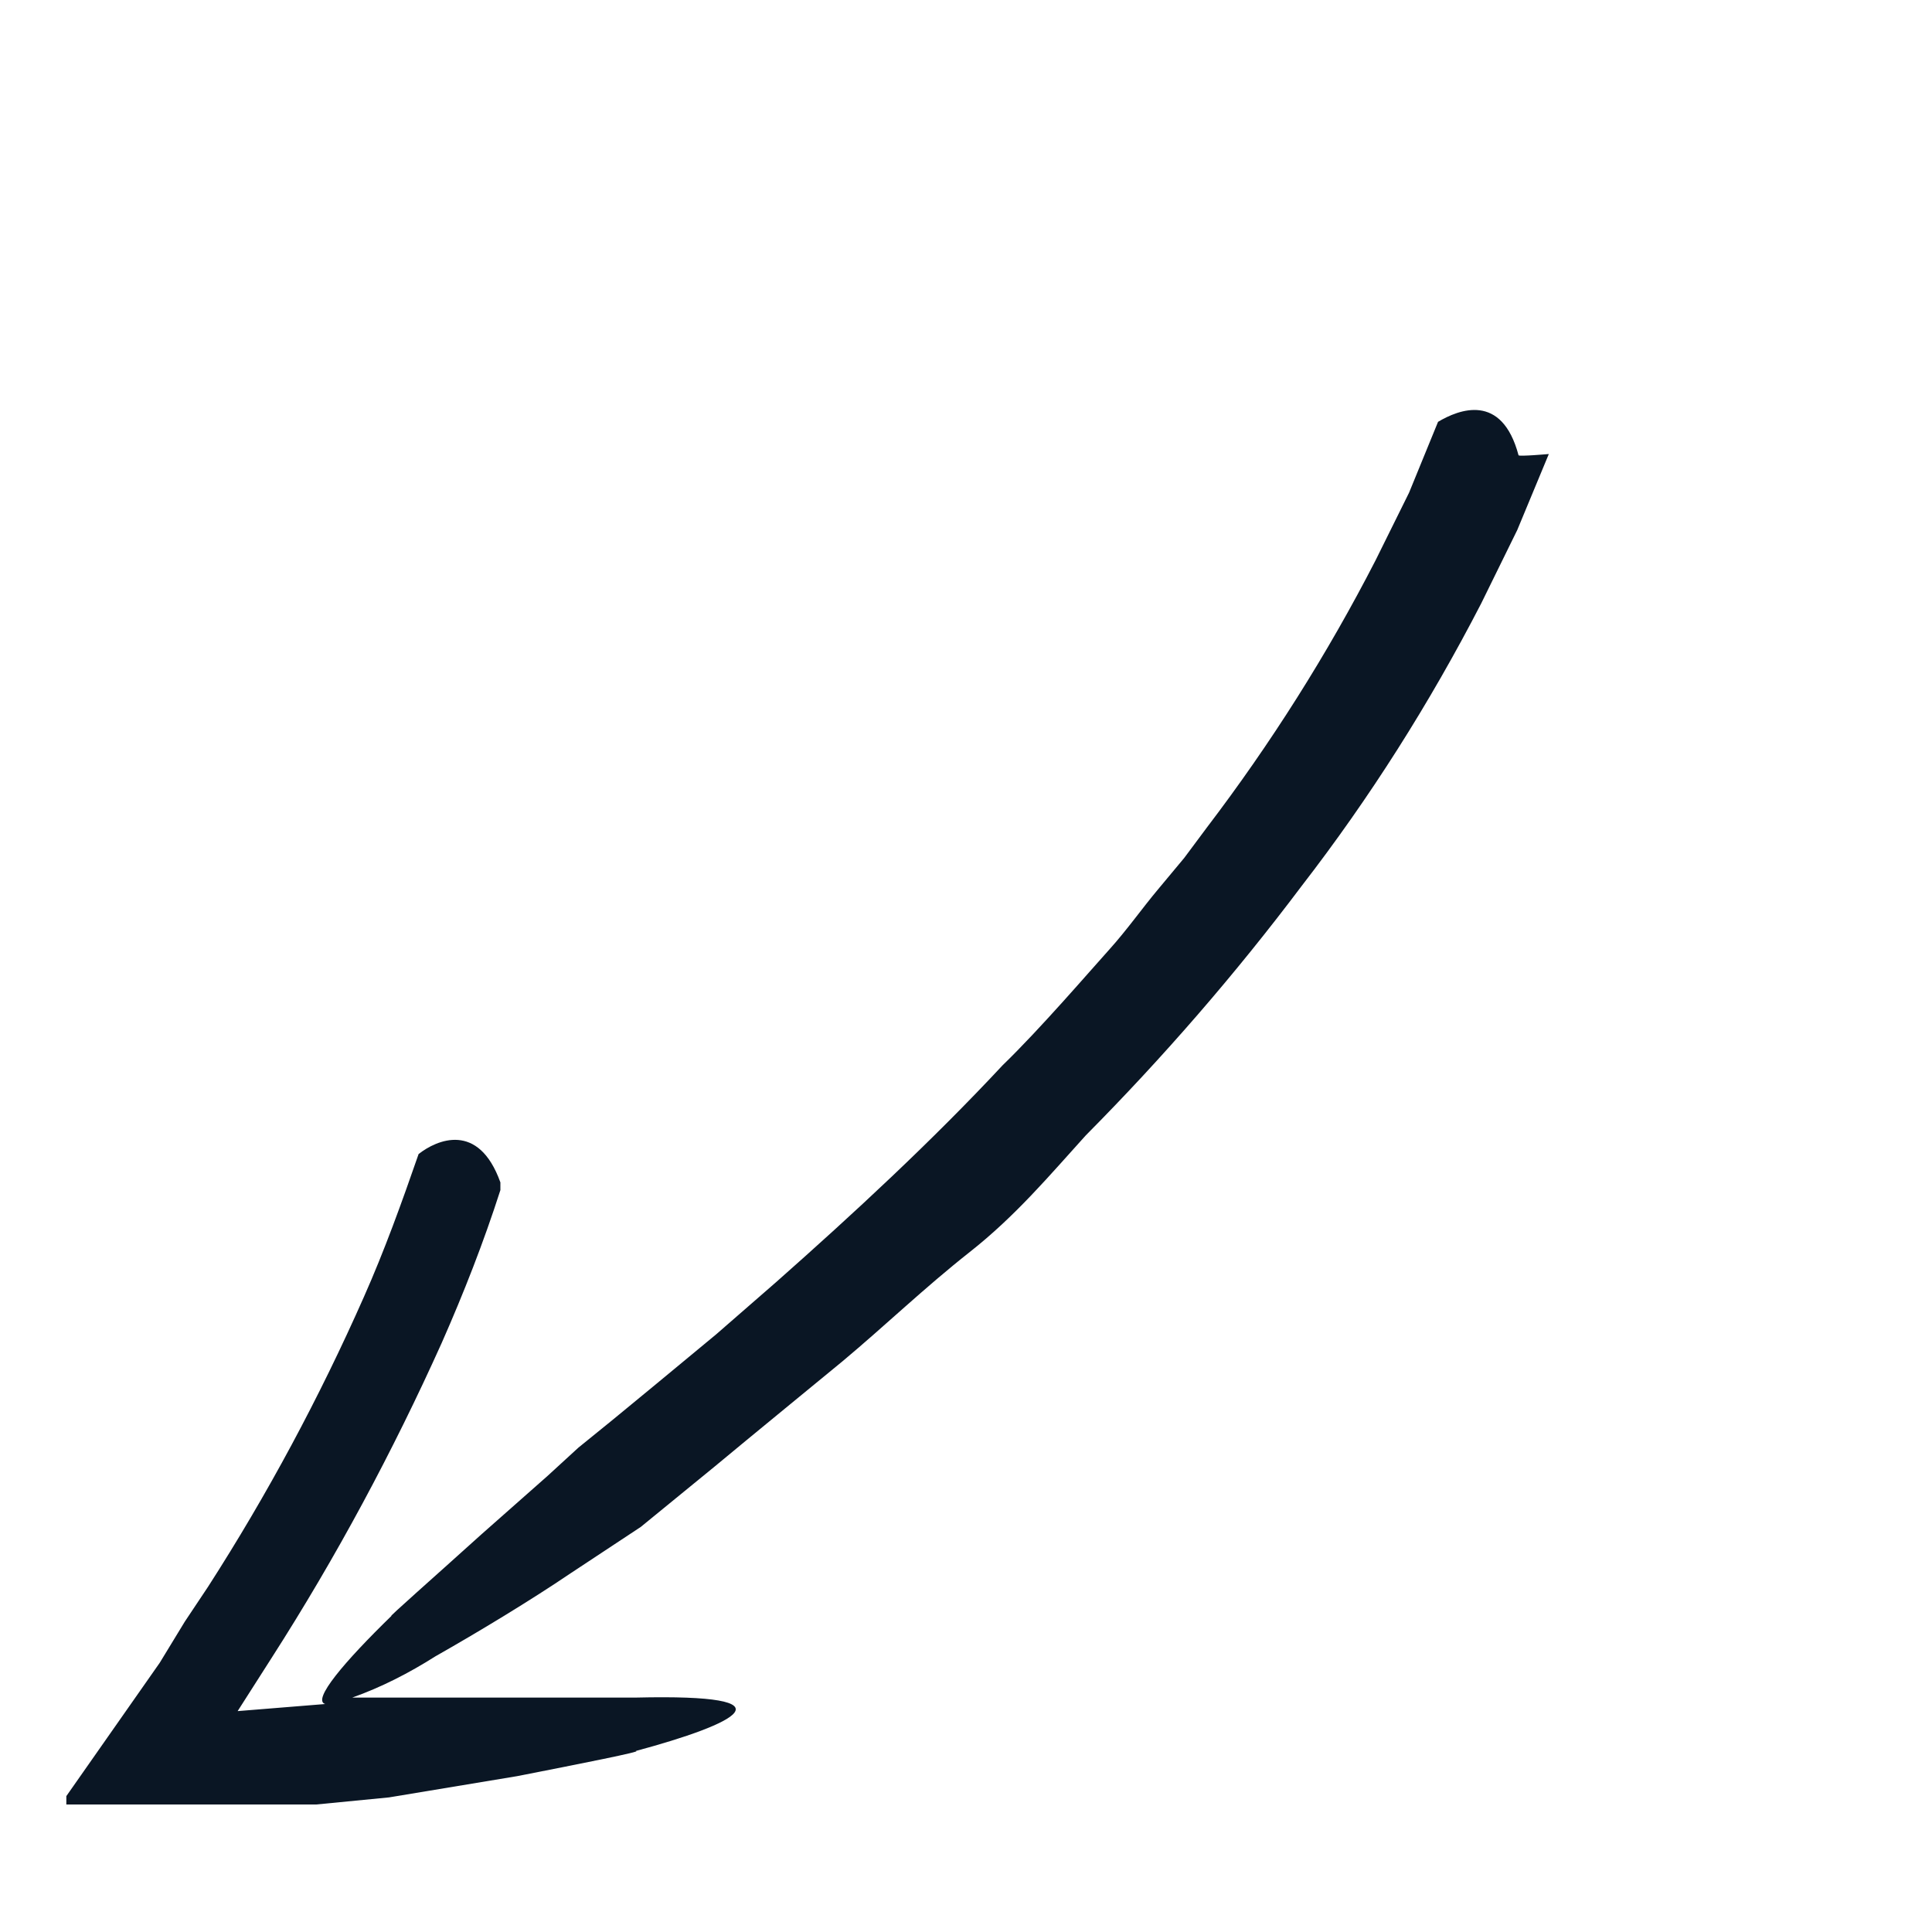 <svg width="3" height="3" viewBox="0 0 3 3" fill="none" xmlns="http://www.w3.org/2000/svg">
<path d="M2.358 0.707C2.332 0.609 2.265 0.636 2.233 0.655L2.188 0.765L2.136 0.87C2.061 1.016 1.973 1.155 1.874 1.285L1.839 1.332L1.799 1.38C1.773 1.411 1.75 1.444 1.722 1.475C1.694 1.506 1.615 1.598 1.557 1.654C1.447 1.772 1.326 1.884 1.205 1.991L1.112 2.072L1.019 2.149L0.951 2.205L0.898 2.248L0.85 2.292L0.747 2.383C0.674 2.449 0.6 2.514 0.608 2.509C0.535 2.58 0.484 2.64 0.505 2.646L0.369 2.657L0.422 2.574C0.522 2.418 0.61 2.254 0.686 2.085C0.72 2.008 0.751 1.929 0.777 1.848C0.777 1.848 0.777 1.848 0.777 1.836C0.743 1.741 0.678 1.77 0.65 1.792C0.622 1.815 0.65 1.792 0.65 1.792C0.624 1.867 0.597 1.942 0.565 2.014C0.496 2.17 0.415 2.321 0.323 2.464L0.287 2.518L0.248 2.582L0.103 2.789V2.802H0.147H0.208H0.333H0.428H0.491L0.604 2.791L0.803 2.758C0.9 2.739 1.001 2.719 0.987 2.719C1.143 2.677 1.24 2.63 0.987 2.636C0.91 2.636 0.818 2.636 0.745 2.636H0.618H0.547C0.592 2.62 0.635 2.598 0.676 2.572C0.743 2.534 0.824 2.485 0.886 2.443L0.995 2.371L1.11 2.277C1.175 2.223 1.24 2.17 1.308 2.114C1.375 2.058 1.435 2 1.506 1.944C1.577 1.888 1.629 1.826 1.686 1.763C1.806 1.642 1.918 1.513 2.021 1.376C2.127 1.239 2.22 1.092 2.3 0.937L2.356 0.823L2.405 0.705C2.405 0.705 2.36 0.709 2.358 0.707Z" fill="#0A1624"/>
</svg>
